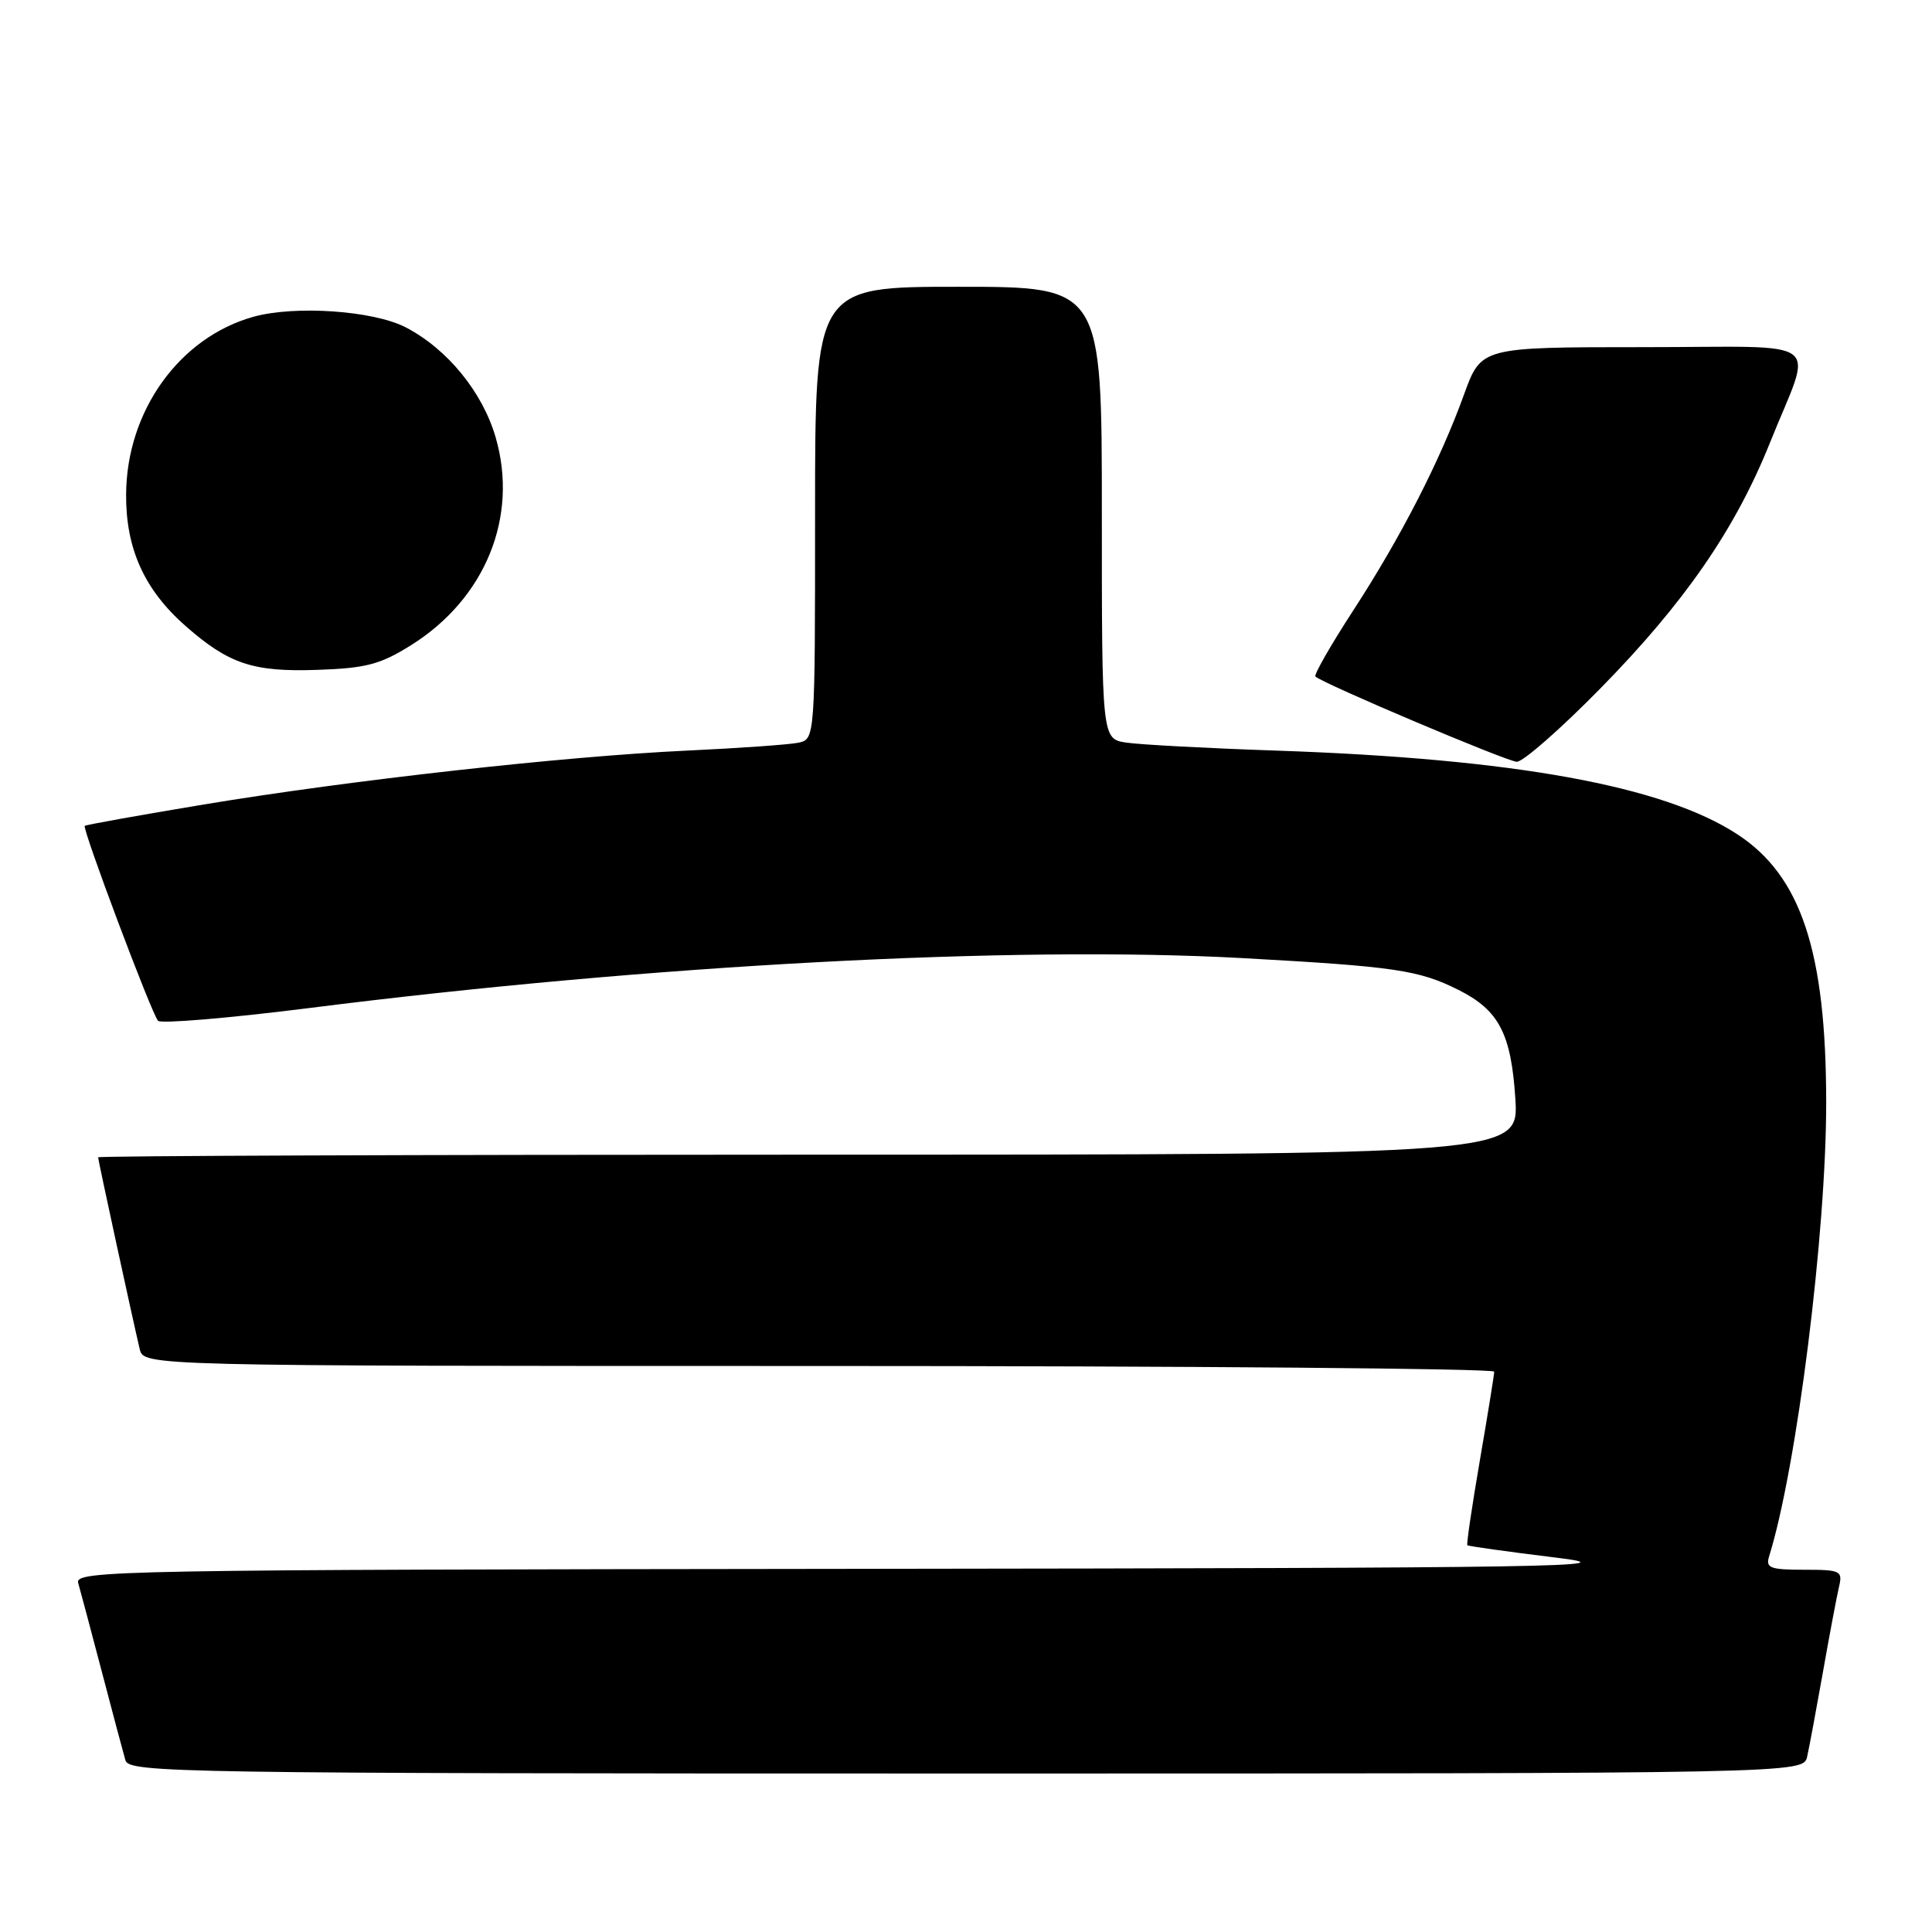 <?xml version="1.0" encoding="UTF-8" standalone="no"?>
<!DOCTYPE svg PUBLIC "-//W3C//DTD SVG 1.1//EN" "http://www.w3.org/Graphics/SVG/1.1/DTD/svg11.dtd" >
<svg xmlns="http://www.w3.org/2000/svg" xmlns:xlink="http://www.w3.org/1999/xlink" version="1.1" viewBox="0 0 256 256">
 <g >
 <path fill="currentColor"
d=" M 239.46 232.75 C 239.74 231.51 240.68 226.45 241.56 221.50 C 242.43 216.55 243.39 211.49 243.68 210.25 C 244.18 208.14 243.90 208.00 239.04 208.00 C 234.57 208.00 233.94 207.76 234.41 206.25 C 238.08 194.50 242.00 163.32 241.98 146.00 C 241.96 126.07 238.65 116.07 230.24 110.57 C 220.41 104.13 200.69 100.54 169.15 99.46 C 159.99 99.15 151.04 98.67 149.25 98.40 C 146.00 97.91 146.00 97.91 146.00 67.95 C 146.00 38.00 146.00 38.00 127.00 38.00 C 108.00 38.00 108.00 38.00 108.00 67.98 C 108.00 97.96 108.00 97.96 105.75 98.42 C 104.51 98.67 97.88 99.14 91.00 99.46 C 74.72 100.22 46.48 103.37 27.00 106.60 C 18.47 108.02 11.38 109.29 11.23 109.43 C 10.87 109.79 20.08 134.31 20.94 135.26 C 21.31 135.67 30.36 134.91 41.06 133.56 C 86.08 127.86 134.22 125.29 164.56 126.95 C 184.84 128.07 187.98 128.53 193.24 131.16 C 198.61 133.85 200.23 136.94 200.79 145.56 C 201.26 153.00 201.26 153.00 107.13 153.00 C 55.36 153.00 13.00 153.16 13.00 153.35 C 13.00 153.71 17.55 174.69 18.51 178.75 C 19.04 181.00 19.04 181.00 108.52 181.00 C 157.73 181.00 198.00 181.34 197.99 181.75 C 197.99 182.16 197.13 187.45 196.09 193.50 C 195.05 199.55 194.30 204.61 194.43 204.75 C 194.56 204.88 199.80 205.61 206.08 206.38 C 216.37 207.62 207.26 207.77 113.68 207.88 C 15.32 207.99 9.89 208.09 10.36 209.75 C 10.64 210.71 12.04 216.00 13.49 221.50 C 14.93 227.00 16.34 232.29 16.62 233.25 C 17.11 234.90 23.28 235.00 128.05 235.00 C 238.96 235.00 238.96 235.00 239.46 232.75 Z  M 212.03 91.25 C 223.20 79.88 229.91 70.16 234.51 58.71 C 240.26 44.37 242.42 46.00 217.70 46.00 C 196.27 46.00 196.27 46.00 194.00 52.25 C 190.81 61.07 185.65 71.13 179.33 80.86 C 176.34 85.46 174.08 89.41 174.30 89.64 C 175.21 90.55 199.61 100.88 200.98 100.94 C 201.79 100.97 206.77 96.61 212.03 91.25 Z  M 54.45 85.50 C 64.32 79.33 68.74 68.46 65.67 57.93 C 63.92 51.92 59.24 46.21 53.75 43.37 C 49.46 41.15 39.08 40.44 33.56 41.98 C 23.76 44.73 16.78 54.46 16.71 65.50 C 16.66 72.69 19.12 78.15 24.61 82.97 C 30.34 87.99 33.54 89.06 42.08 88.76 C 48.51 88.54 50.39 88.04 54.45 85.50 Z "/>
</g>
</svg>